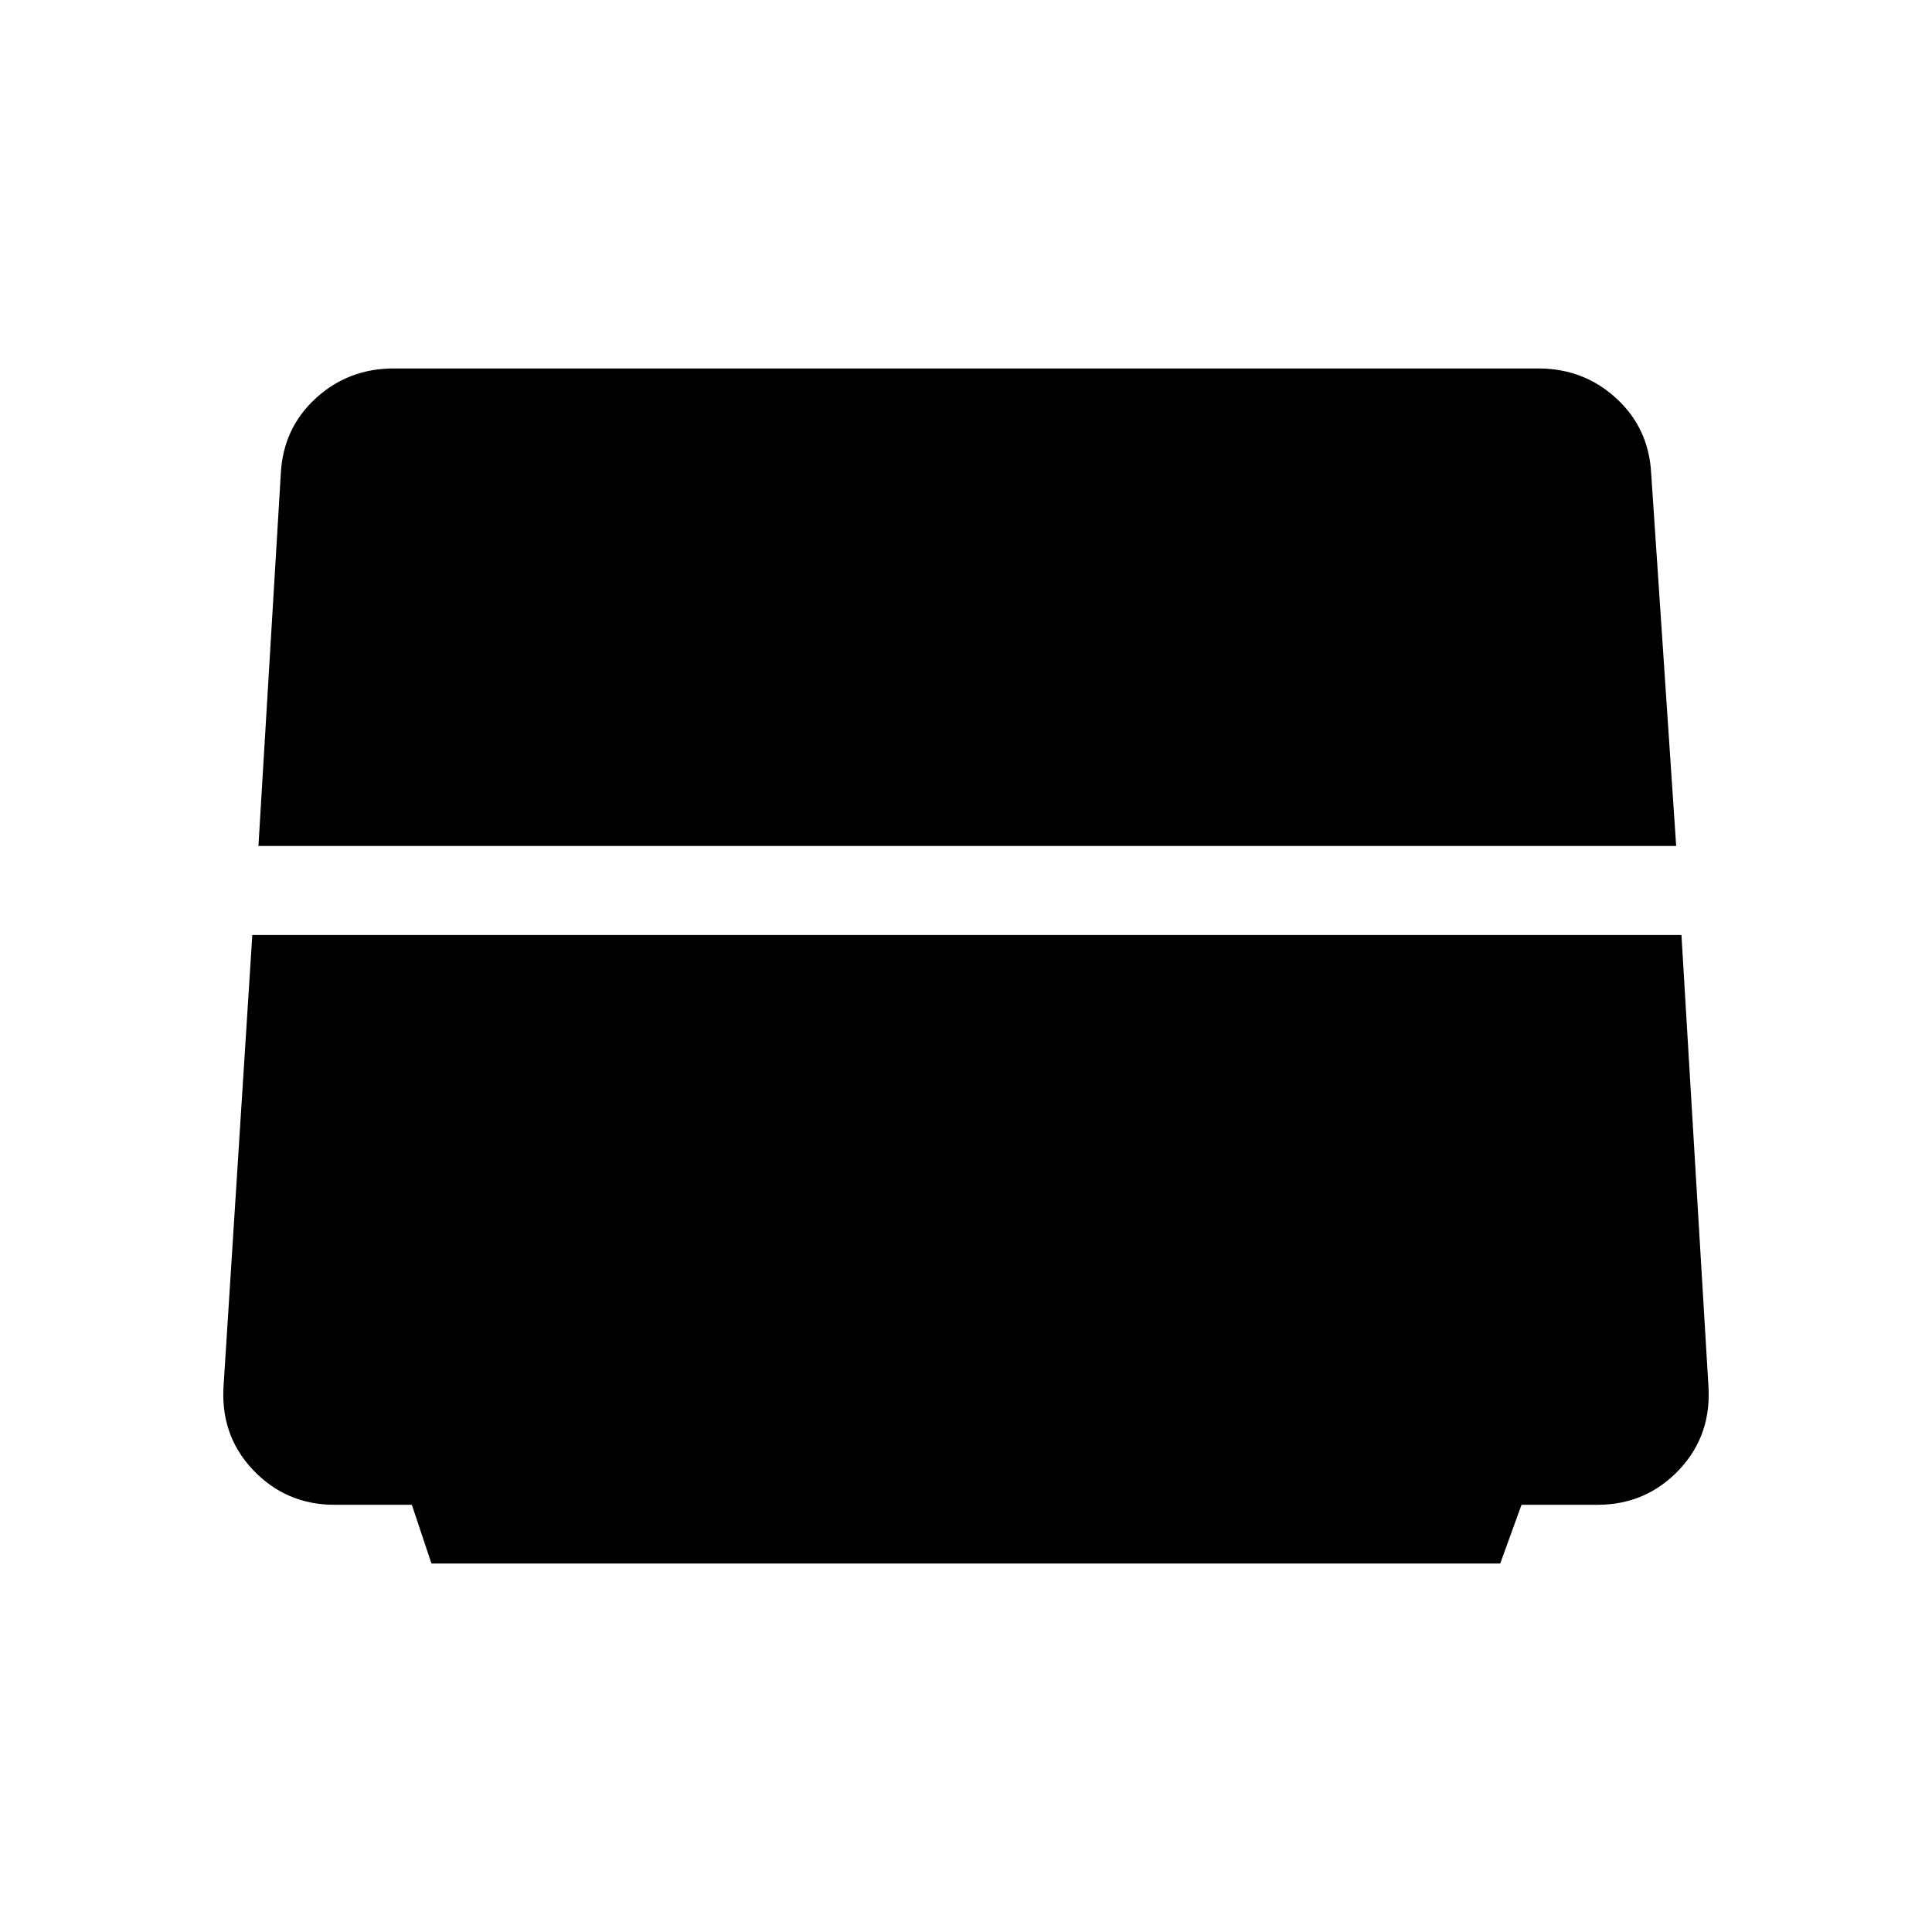 <svg xmlns="http://www.w3.org/2000/svg" height="48" viewBox="0 -960 960 960" width="48"><path d="m128.42-539.65 11.12-185.12q1.18-22.48 17.36-37.32 16.18-14.83 38.79-14.83h568.62q22.61 0 38.79 14.83 16.18 14.84 17.36 37.32l12.42 185.12H128.42Zm85.97 356.57-9.74-29.19h-38.34q-24.24 0-40.7-17.45-16.45-17.46-14.45-42.7l14.21-223H835.5l13.34 223q2 25.24-14.45 42.7-16.46 17.45-40.7 17.45h-37.65l-10.6 29.19H214.39Z"/></svg>